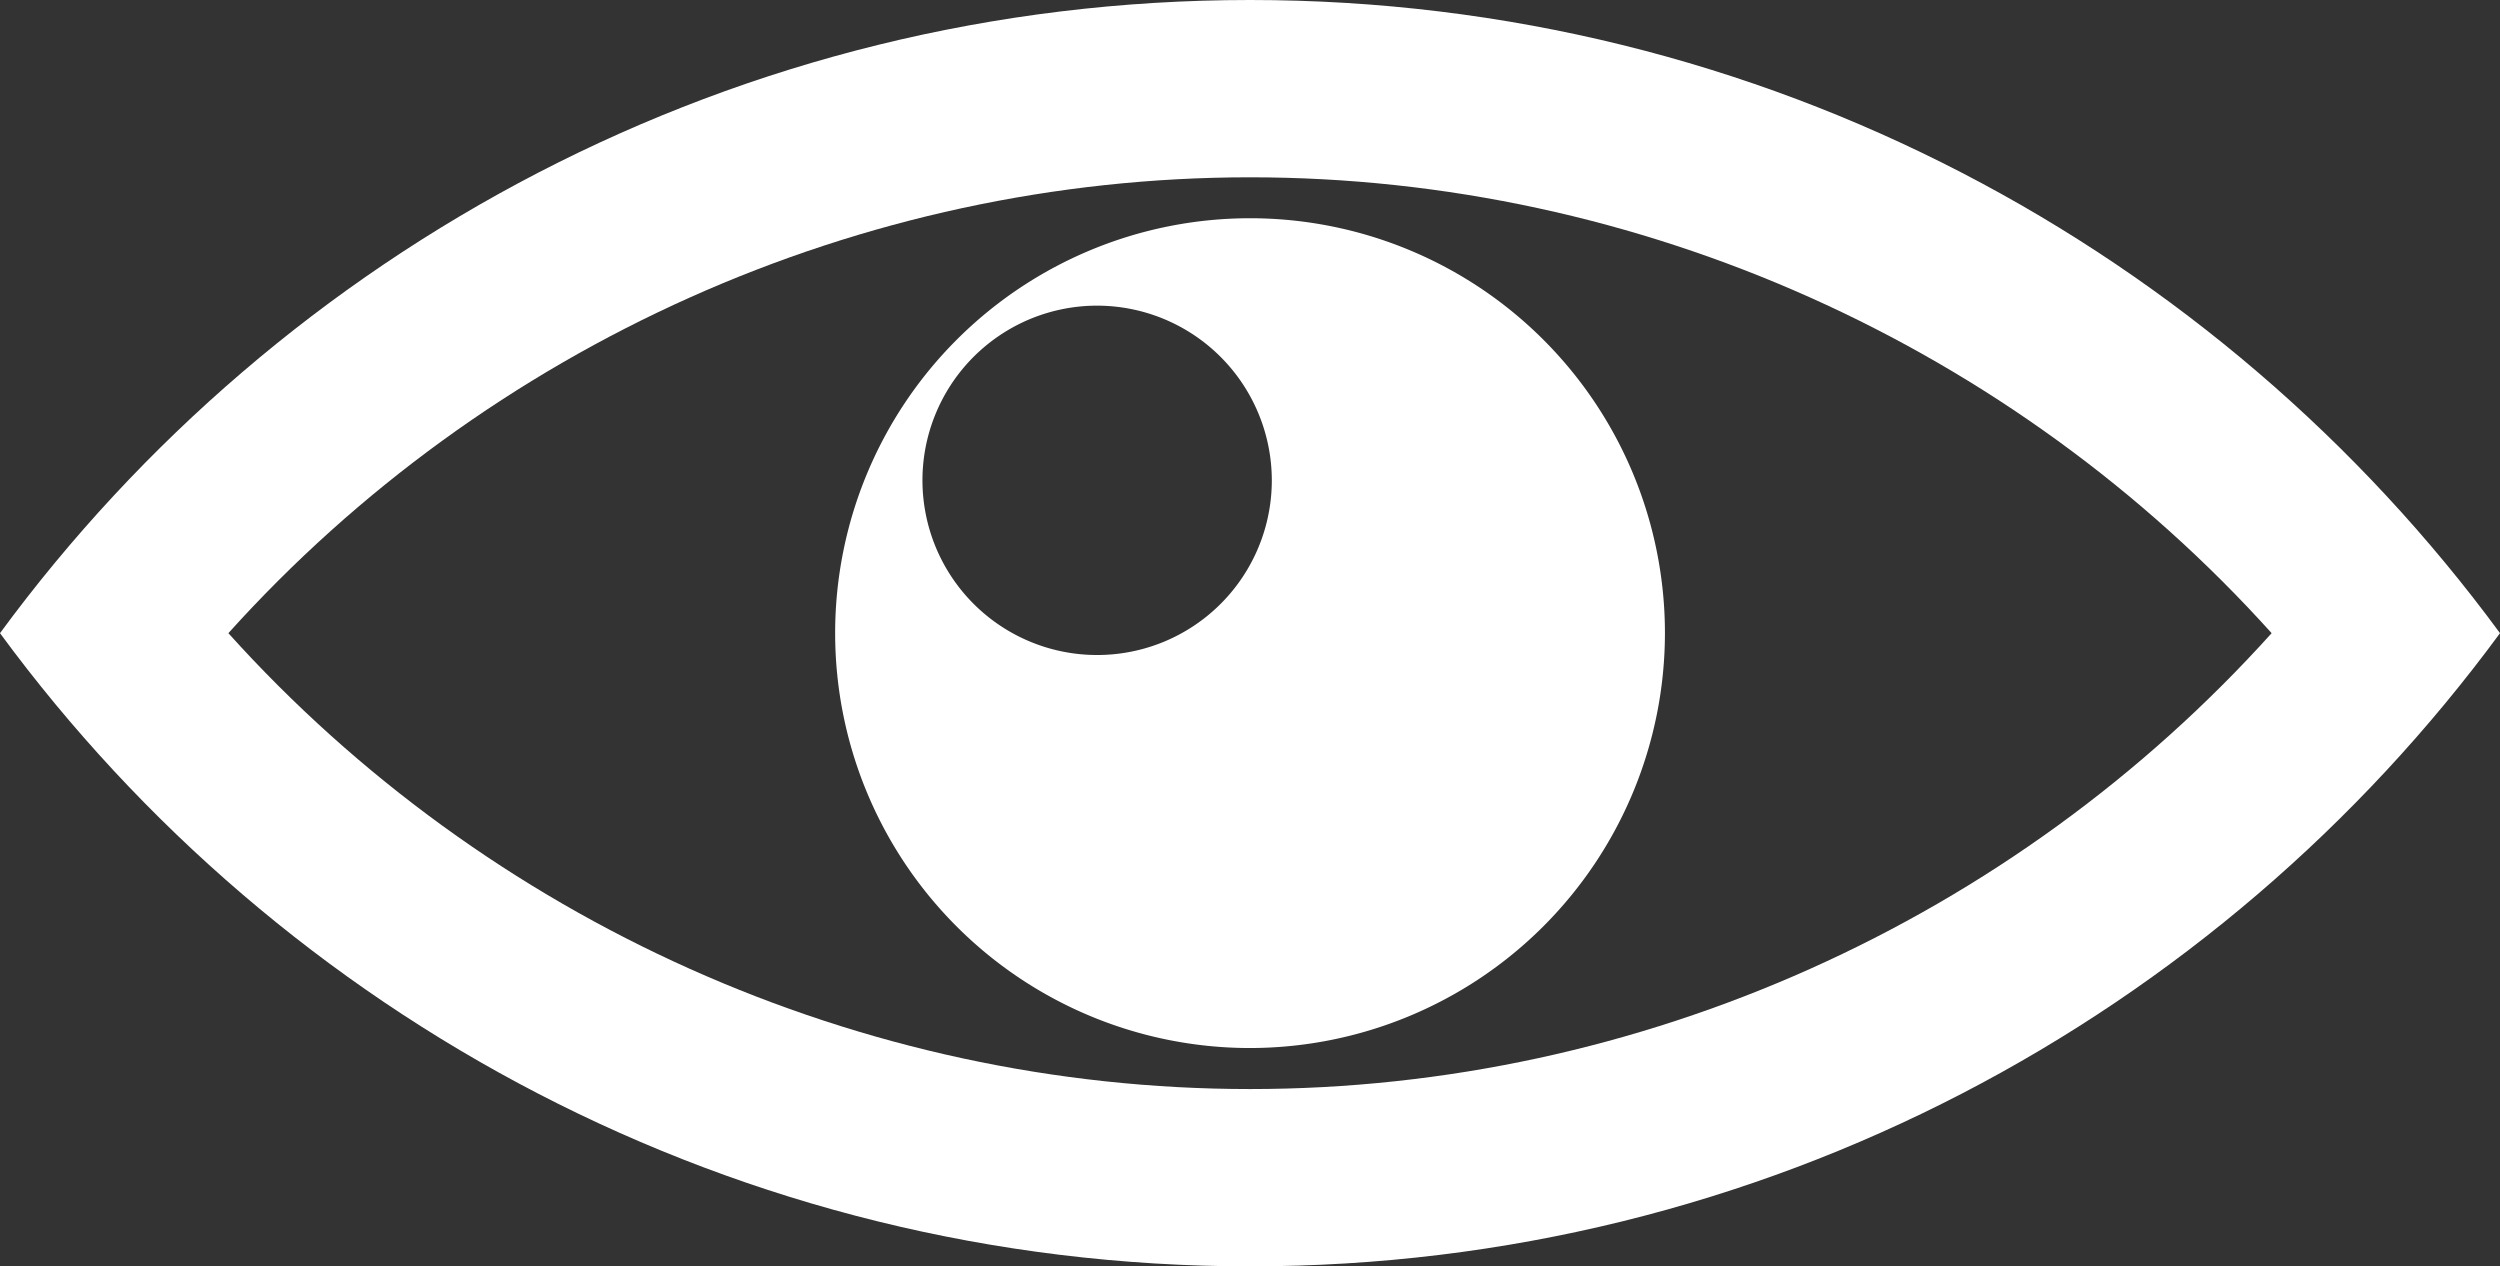 <svg xmlns="http://www.w3.org/2000/svg" width="141.001" height="71.423" viewBox="0 0 141.001 71.423">
  <rect x="0" y="0" width="141.001" height="71.423" fill="#333333" stroke="none"/>
  <g id="view" transform="translate(-100 -745)">
    <g id="Intersection_5" data-name="Intersection 5" transform="translate(100 745)" fill="none" stroke-linecap="round">
      <path d="M0,35.711a87.446,87.446,0,0,1,141,0A87.305,87.305,0,0,1,70.5,71.423,87.3,87.3,0,0,1,0,35.711Z" stroke="none"/>
      <path d="M 70.499 10 C 48.51 10 27.485 19.491 12.88 35.711 C 27.485 51.932 48.51 61.423 70.499 61.423 C 92.49 61.423 113.515 51.932 128.121 35.711 C 113.515 19.491 92.49 10 70.499 10 M 70.499 -1.52587890625e-05 C 99.436 -1.52587890625e-05 125.087 14.054 141.001 35.711 C 125.087 57.369 99.436 71.423 70.499 71.423 C 41.564 71.423 15.914 57.369 -1.52587890625e-05 35.711 C 15.914 14.054 41.564 -1.52587890625e-05 70.499 -1.52587890625e-05 Z" stroke="none" fill="#fff"/>
    </g>
    <path id="Subtraction_1" data-name="Subtraction 1" d="M23.4,46.795a23.4,23.4,0,1,1,23.4-23.4A23.424,23.424,0,0,1,23.4,46.795ZM14.778,4.925a9.852,9.852,0,1,0,9.85,9.853A9.864,9.864,0,0,0,14.778,4.925Z" transform="translate(147.103 757.314)" fill="#fff"/>
  </g>
</svg>
